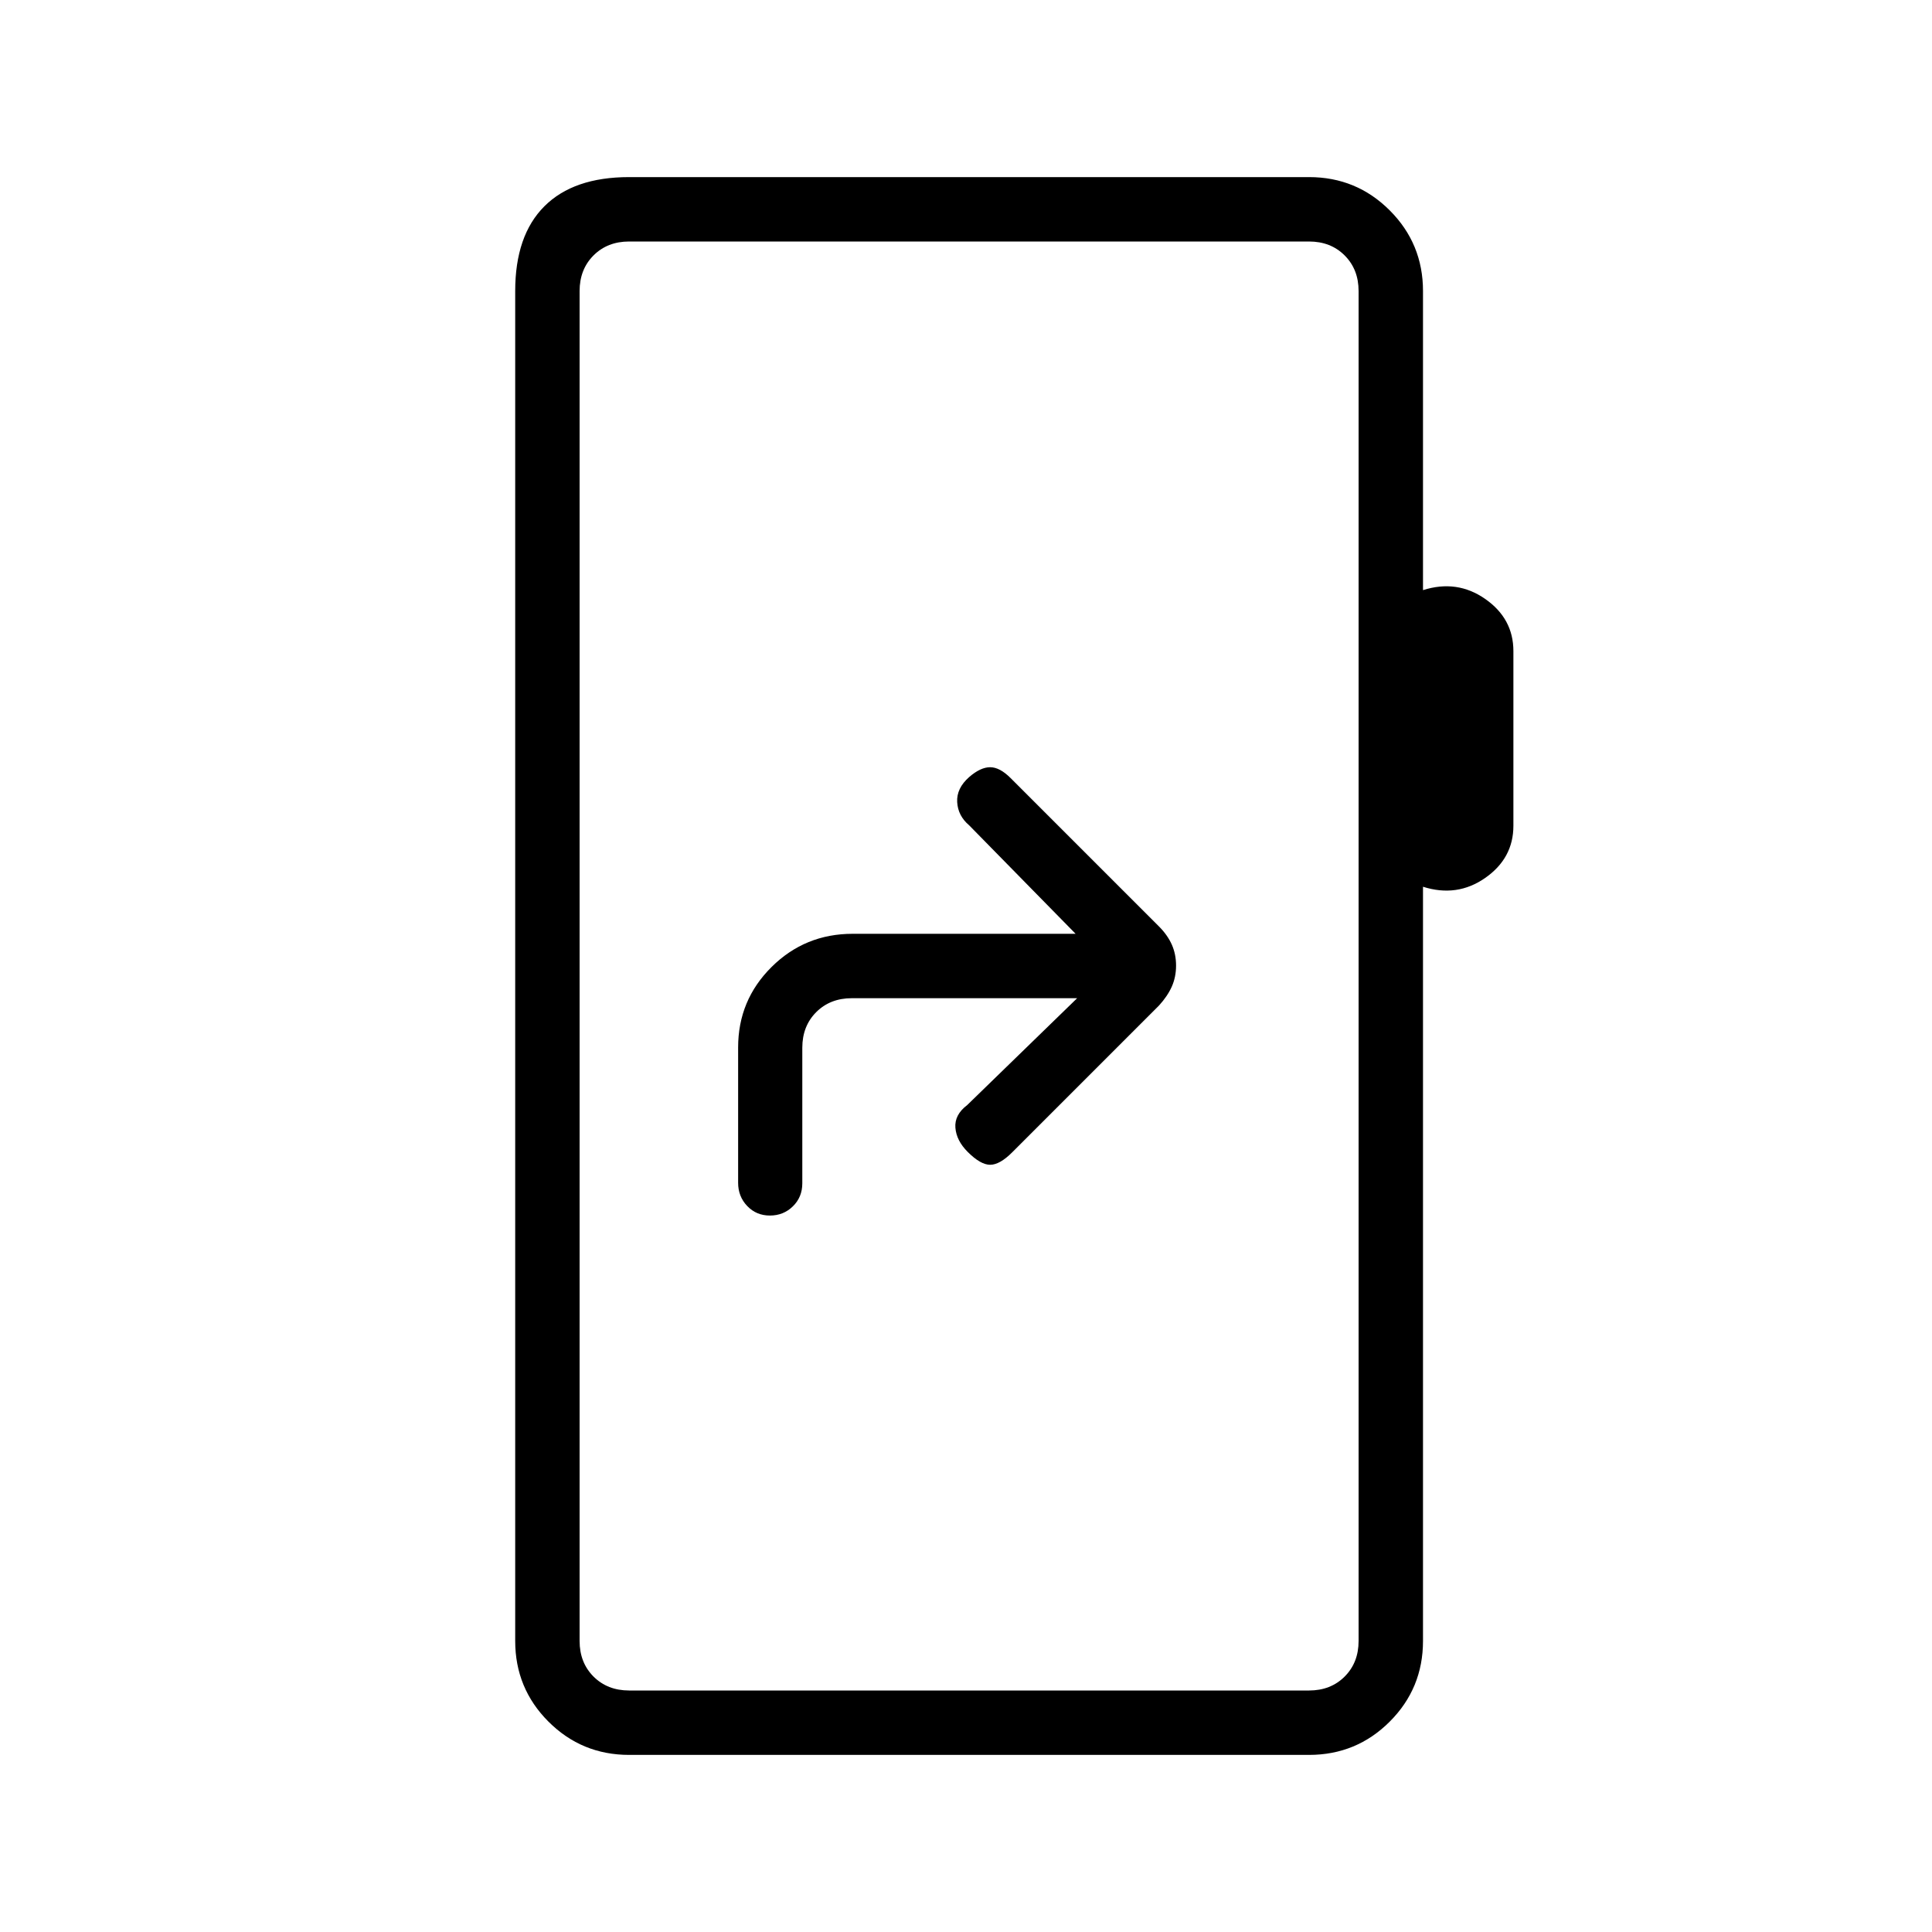 <svg xmlns="http://www.w3.org/2000/svg" height="20" viewBox="0 -960 960 960" width="20"><path d="m535.23-464-54.61 53.08q-6.39 4.84-5.89 11.27.5 6.42 6.12 12.03 6.38 6.39 11.15 6.39 4.77 0 10.92-6.15l73-73q4.23-4.64 6.35-9.4 2.11-4.76 2.11-10.42t-2.11-10.42q-2.12-4.76-6.35-9l-73.77-73.77q-5.38-5.38-10.15-5.38-4.77 0-10.38 4.85-6.39 5.61-6 12.47.38 6.85 6 11.6L534.46-496H423.67q-23.66 0-40.28 16.49-16.62 16.5-16.62 39.99v67.25q0 6.81 4.52 11.54 4.52 4.73 11.27 4.73t11.42-4.58q4.68-4.58 4.68-11.42v-67.38q0-10.77 6.92-17.7 6.93-6.92 17.69-6.92h111.96ZM312.62-88q-23.55 0-40.09-16.53Q256-121.07 256-144.62v-670.76q0-27.62 14.5-42.12Q285-872 312.62-872h337.84q23.55 0 40.08 16.53 16.54 16.54 16.54 40.09v148.61q16.92-5.38 30.92 4.39 14 9.76 14 25.92v86.77q0 16.15-14 25.92-14 9.77-30.92 4.39v374.76q0 23.55-16.54 40.09Q674.01-88 650.46-88H312.62Zm0-32h337.84q10.77 0 17.69-6.92 6.93-6.93 6.93-17.7v-670.76q0-10.77-6.93-17.7-6.92-6.92-17.69-6.92H312.62q-10.77 0-17.7 6.92-6.92 6.93-6.92 17.7v670.76q0 10.77 6.92 17.7 6.93 6.92 17.7 6.92ZM288-120v-720 720Z"/></svg>